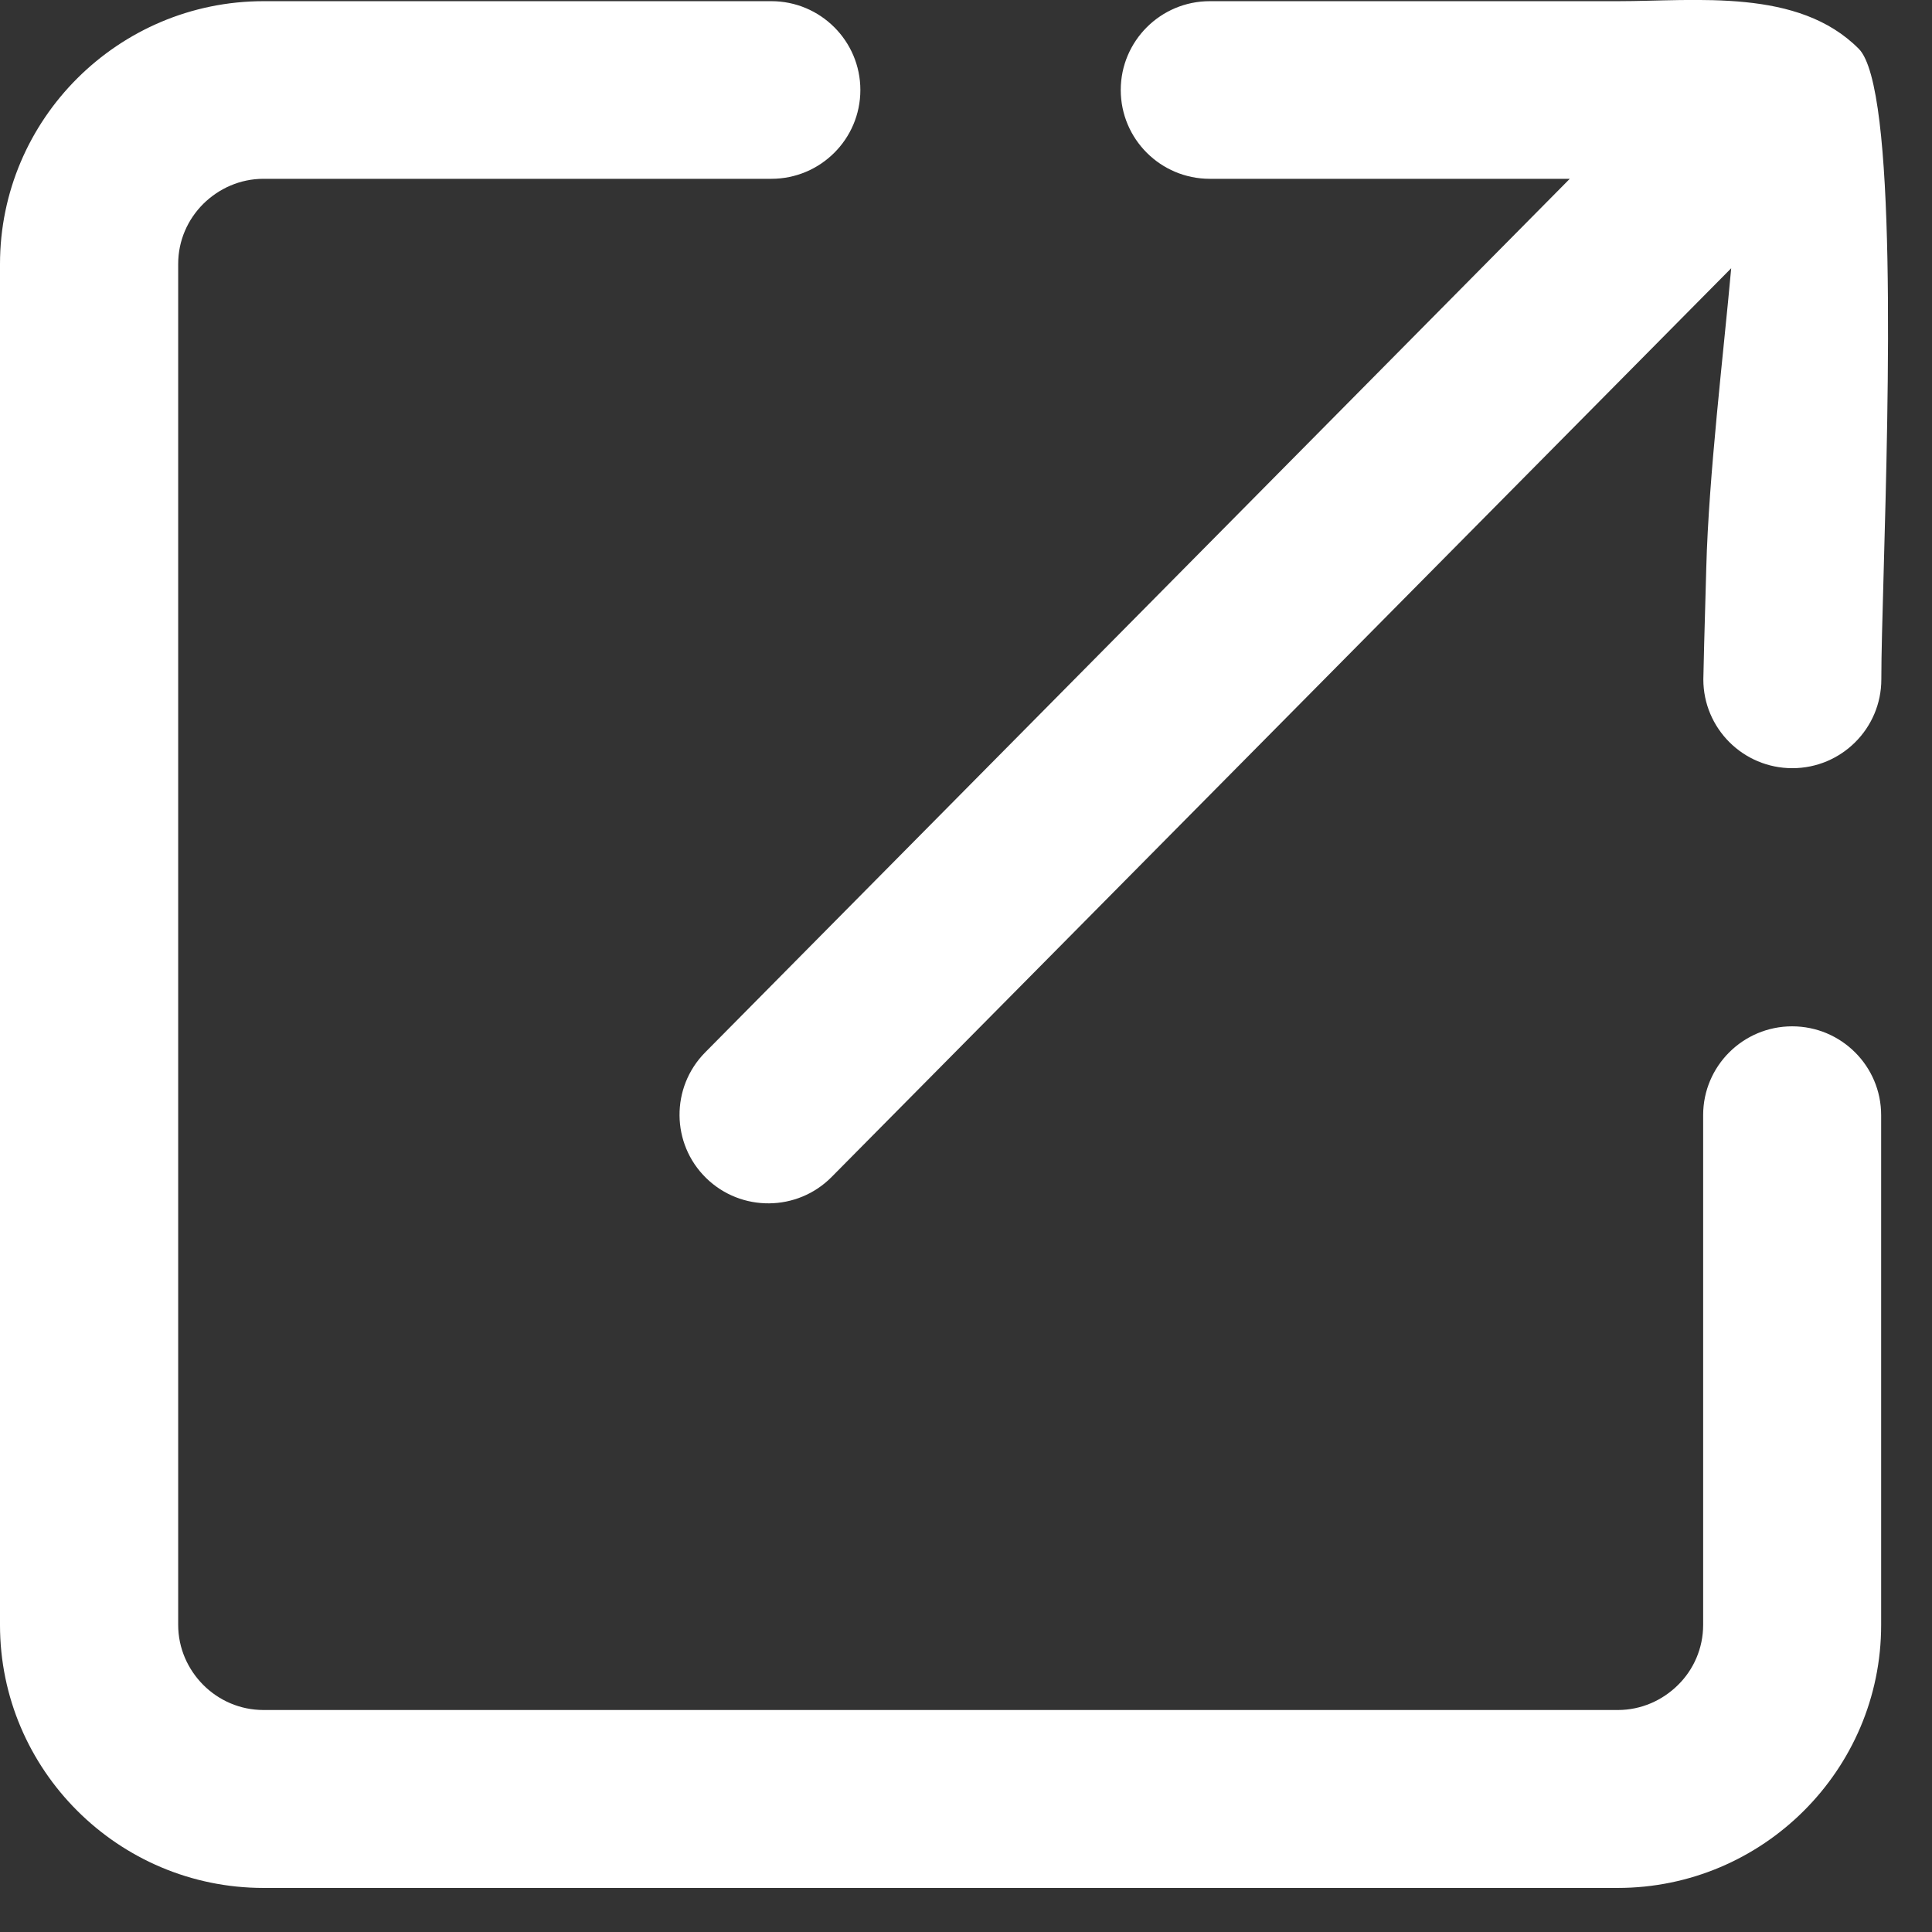 <svg width="31" height="31" viewBox="0 0 31 31" fill="none" xmlns="http://www.w3.org/2000/svg">
<rect x="0" y="0" width="31" height="31" fill="#333333" stroke="none"/>
<path d="M27.328 17.893C27.328 17.106 27.968 16.468 28.756 16.468C29.544 16.468 30.184 17.106 30.184 17.893V26.075C30.184 27.236 29.71 28.291 28.944 29.055C28.178 29.82 27.12 30.293 25.957 30.293H4.228C3.064 30.293 2.006 29.82 1.24 29.055C0.474 28.291 0 27.236 0 26.075V4.237C0 3.076 0.474 2.021 1.24 1.257C2.006 0.493 3.064 0.019 4.228 0.019H12.377C13.165 0.019 13.805 0.658 13.805 1.444C13.805 2.231 13.165 2.869 12.377 2.869H4.228C3.852 2.869 3.511 3.025 3.262 3.271C3.012 3.52 2.859 3.86 2.859 4.235V26.072C2.859 26.447 3.014 26.787 3.262 27.036C3.511 27.285 3.852 27.438 4.228 27.438H25.959C26.335 27.438 26.676 27.283 26.925 27.036C27.175 26.79 27.328 26.447 27.328 26.072V17.893ZM27.778 4.304L13.345 18.884C12.794 19.443 11.89 19.451 11.329 18.901C10.768 18.351 10.761 17.449 11.312 16.889L25.188 2.869H19.411C18.623 2.869 17.983 2.231 17.983 1.444C17.983 0.658 18.623 0.019 19.411 0.019H25.959C27.224 0.019 28.855 -0.195 29.826 0.784C30.439 1.402 30.303 6.335 30.224 9.193C30.204 9.932 30.187 10.497 30.187 10.901C30.187 11.688 29.547 12.326 28.759 12.326C27.971 12.326 27.331 11.688 27.331 10.901C27.331 10.825 27.35 10.083 27.378 9.116C27.417 7.627 27.657 5.655 27.778 4.304Z" fill="white"/>
</svg>
